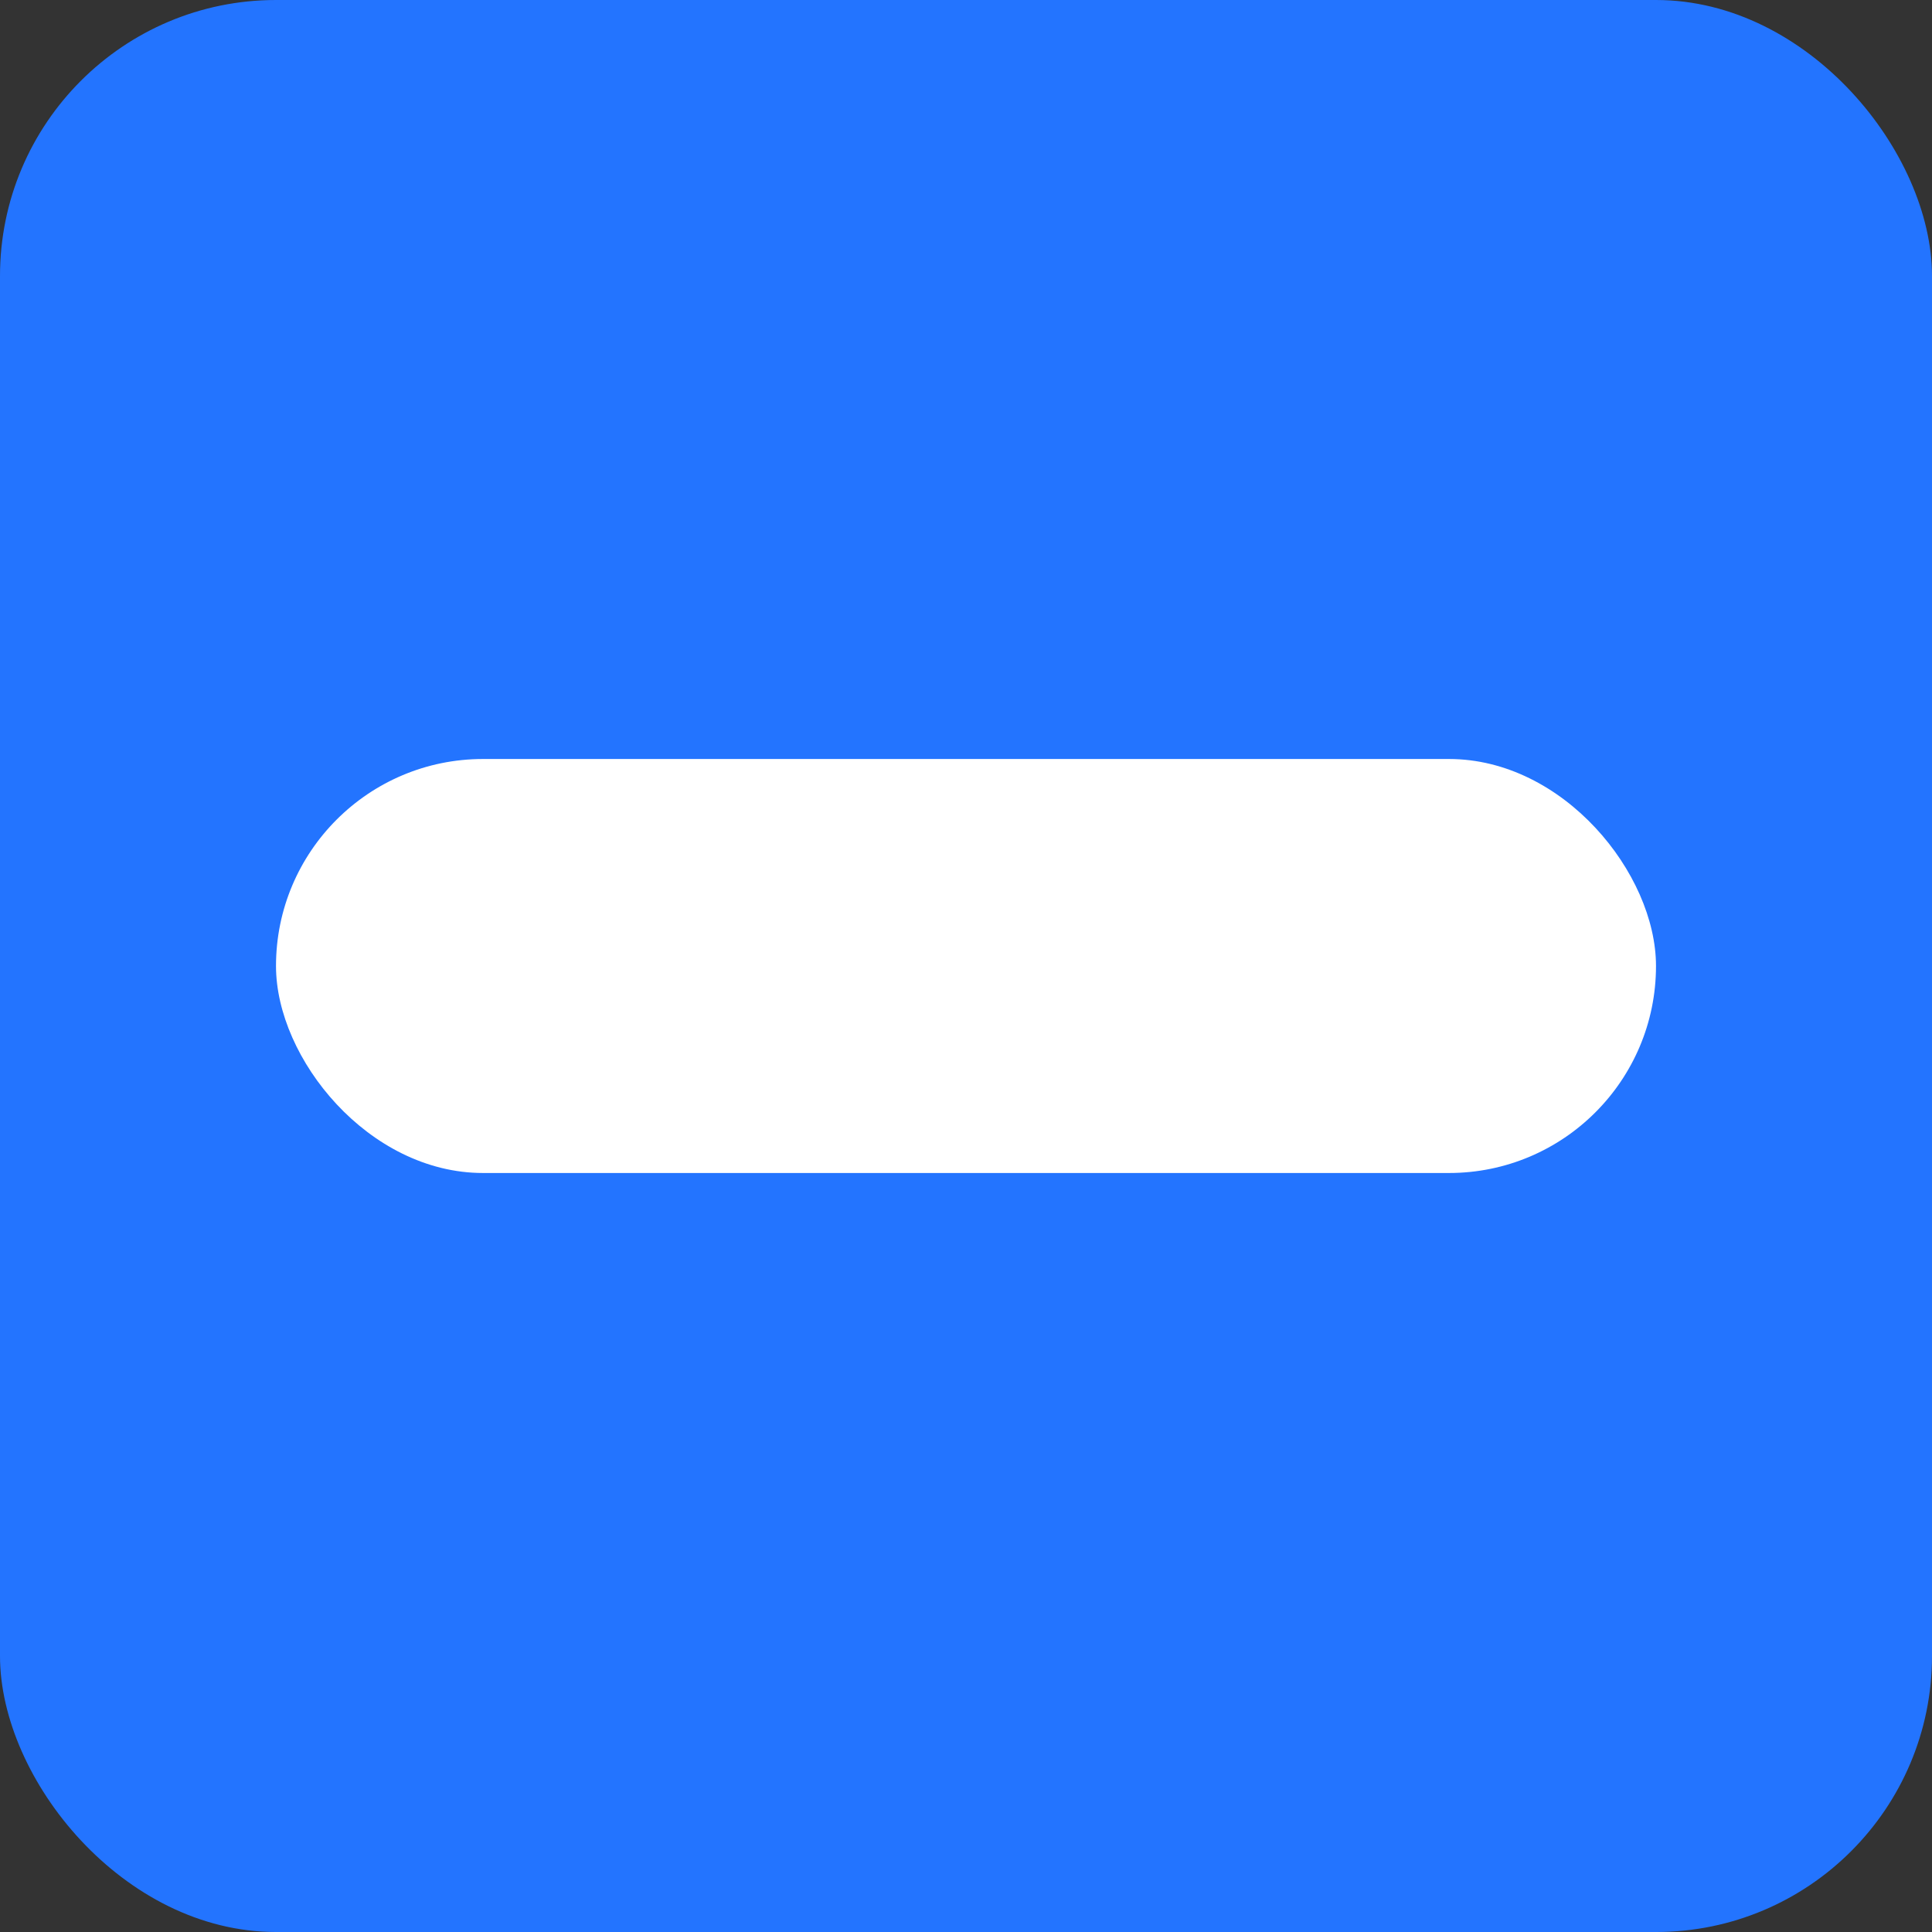 <svg xmlns="http://www.w3.org/2000/svg" xml:space="preserve" width="14" height="14"><rect width="100%" height="100%" fill="#333333" stroke="none"/><rect width="14" height="14" rx="2" ry="2" style="fill:#2374ff;fill-opacity:1;fill-rule:evenodd;stroke:none"/><rect width="10" height="3" x="2" y="5.5" rx="1.5" ry="1.5" style="fill:#fff;fill-opacity:1;fill-rule:evenodd;stroke:none"/></svg>